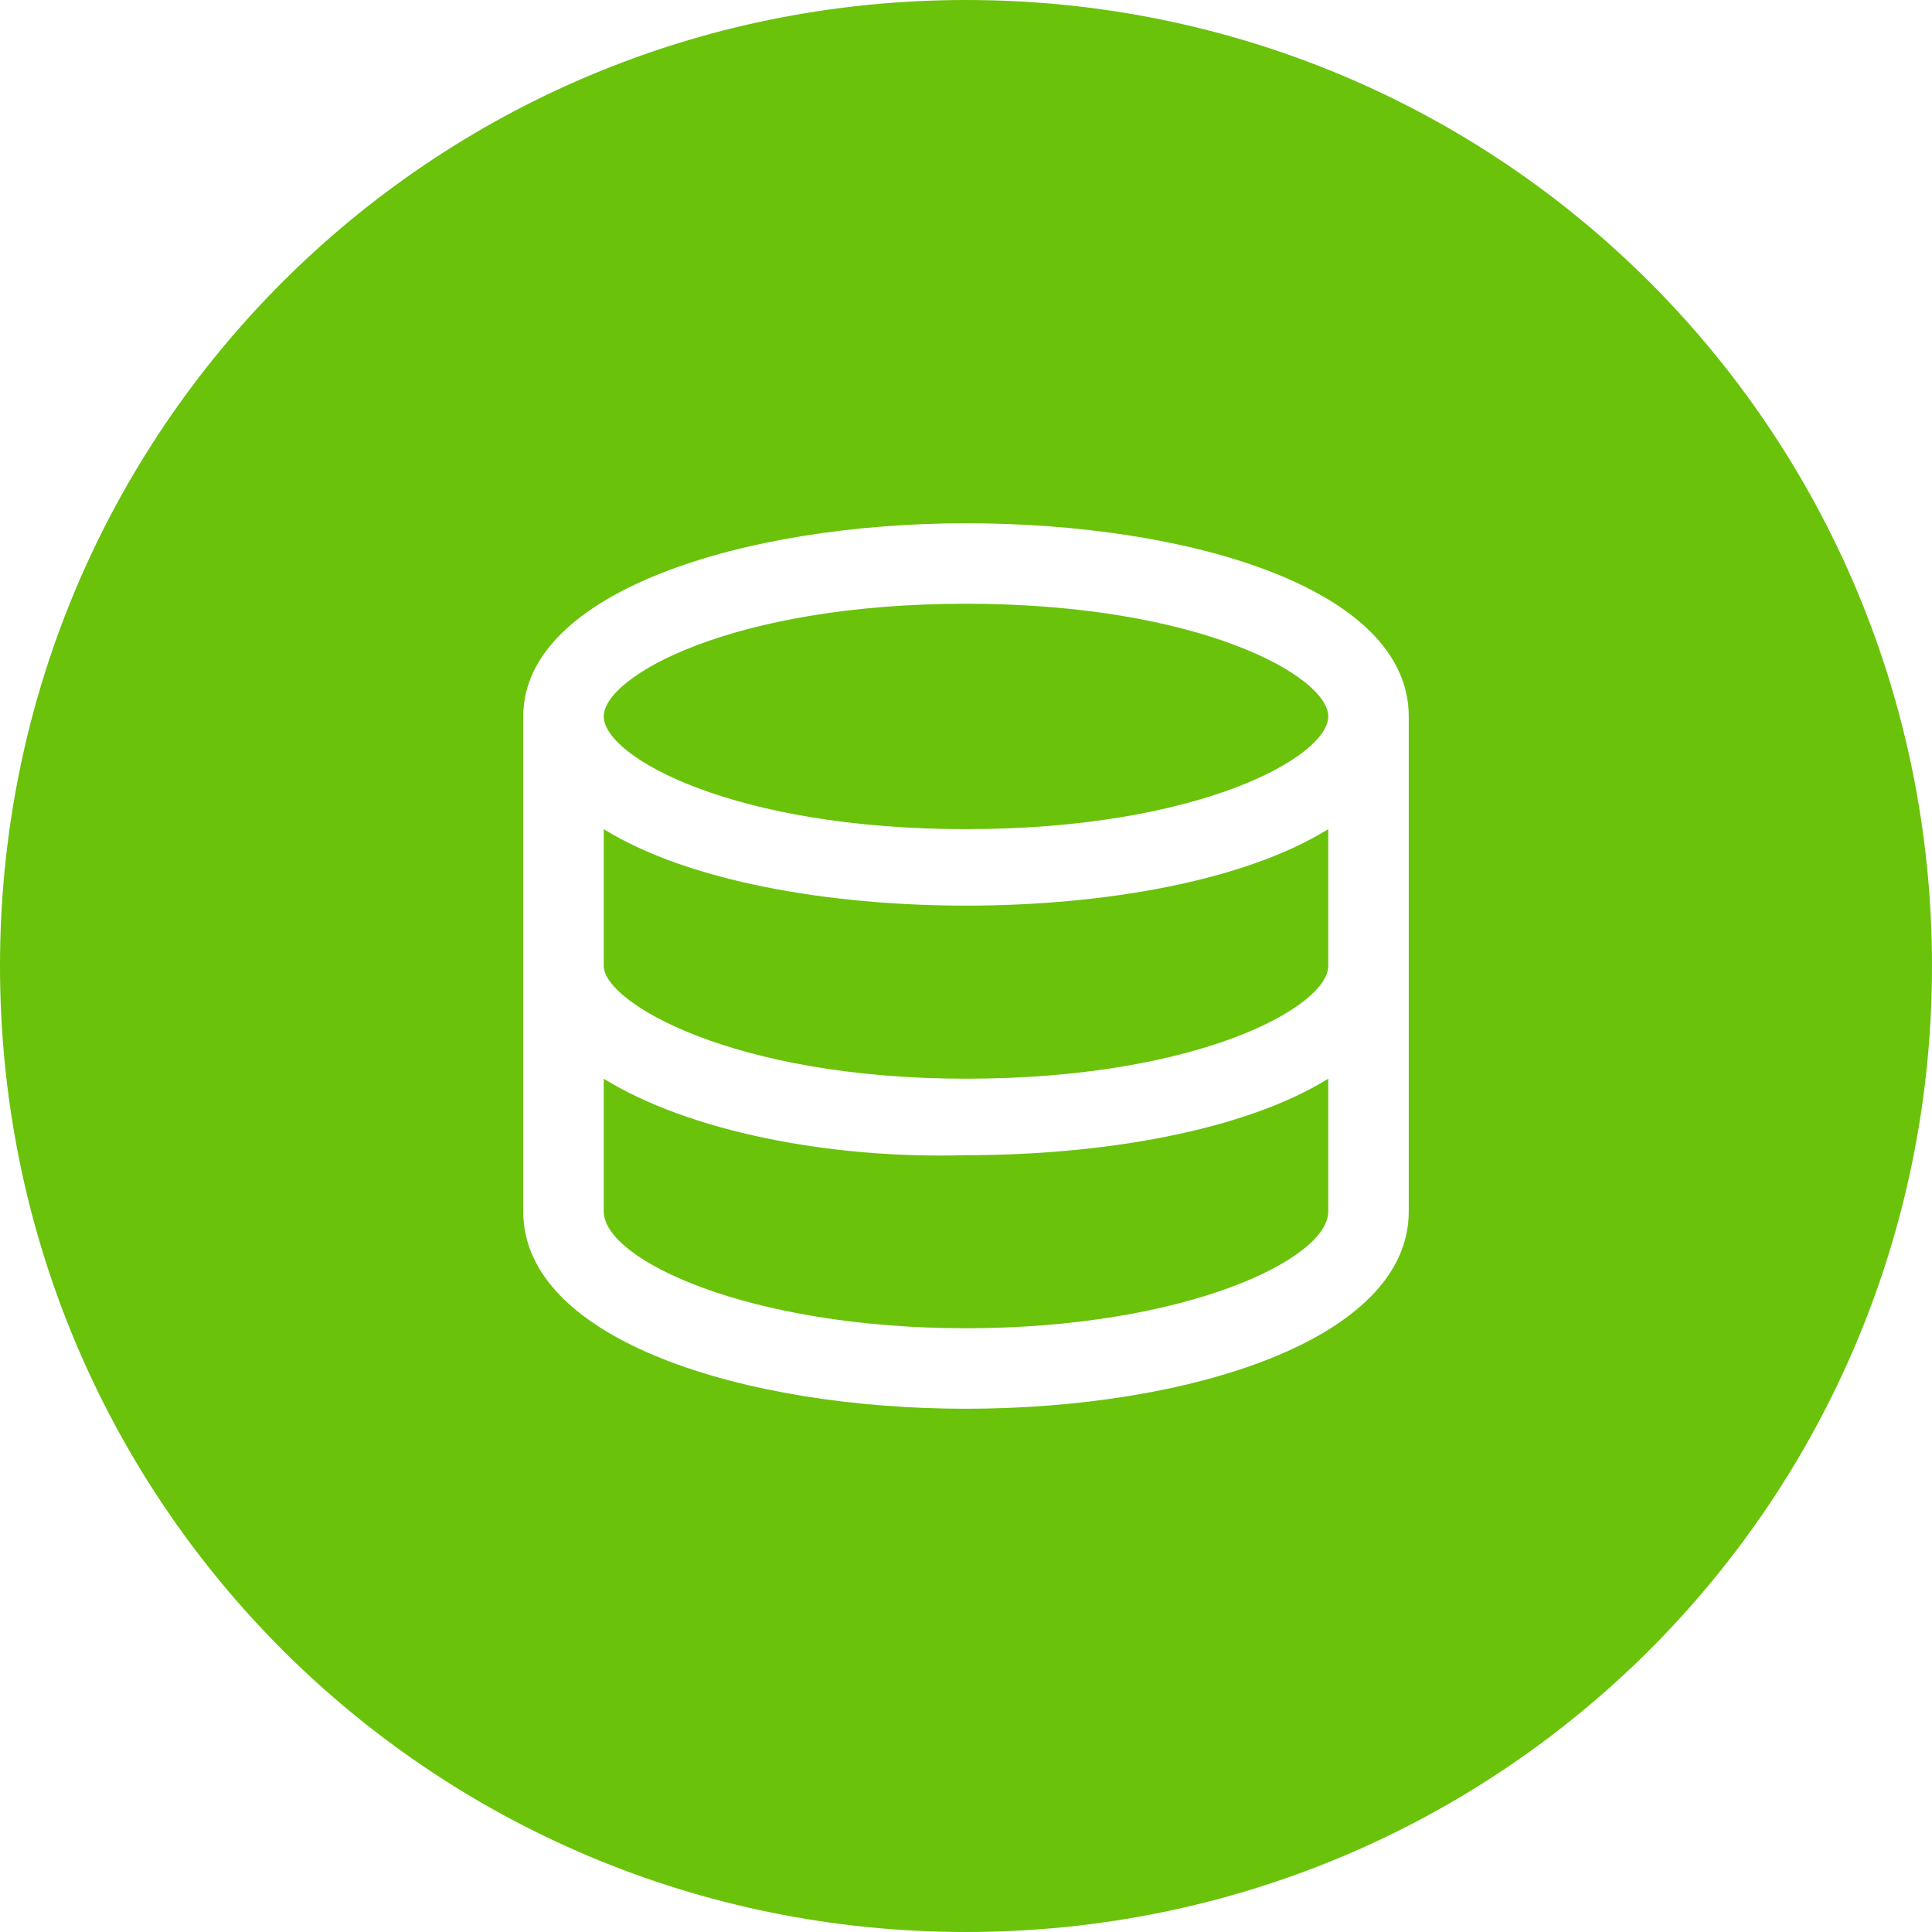 <svg xmlns="http://www.w3.org/2000/svg" viewBox="0 0 48 48"><path fill="#6ac20b" fill-rule="evenodd" d="M24 0C10.7 0 0 10.7 0 24s10.7 24 24 24 24-10.7 24-24S37.3 0 24 0zm-9 26.8v3.3c0 1.2 3.6 2.9 9 2.9s9-1.7 9-2.9v-3.3c-2.1 1.3-5.6 1.9-9 1.9-3.4.1-6.9-.6-9-1.9zM24 15c-5.8 0-9 1.8-9 2.8 0 1 3.2 2.8 9 2.8s9-1.8 9-2.8c0-1-3.2-2.8-9-2.8zm-9 5.6V24c0 .9 3.2 2.8 9 2.8s9-1.8 9-2.8v-3.4c-2.1 1.3-5.6 1.9-9 1.9-3.4 0-6.9-.6-9-1.9zM35 24v6.1c0 3.2-5.5 4.9-11 4.9s-11-1.7-11-4.9V17.8c0-3.1 5.5-4.8 11-4.8s11 1.6 11 4.8V24z"></path></svg>